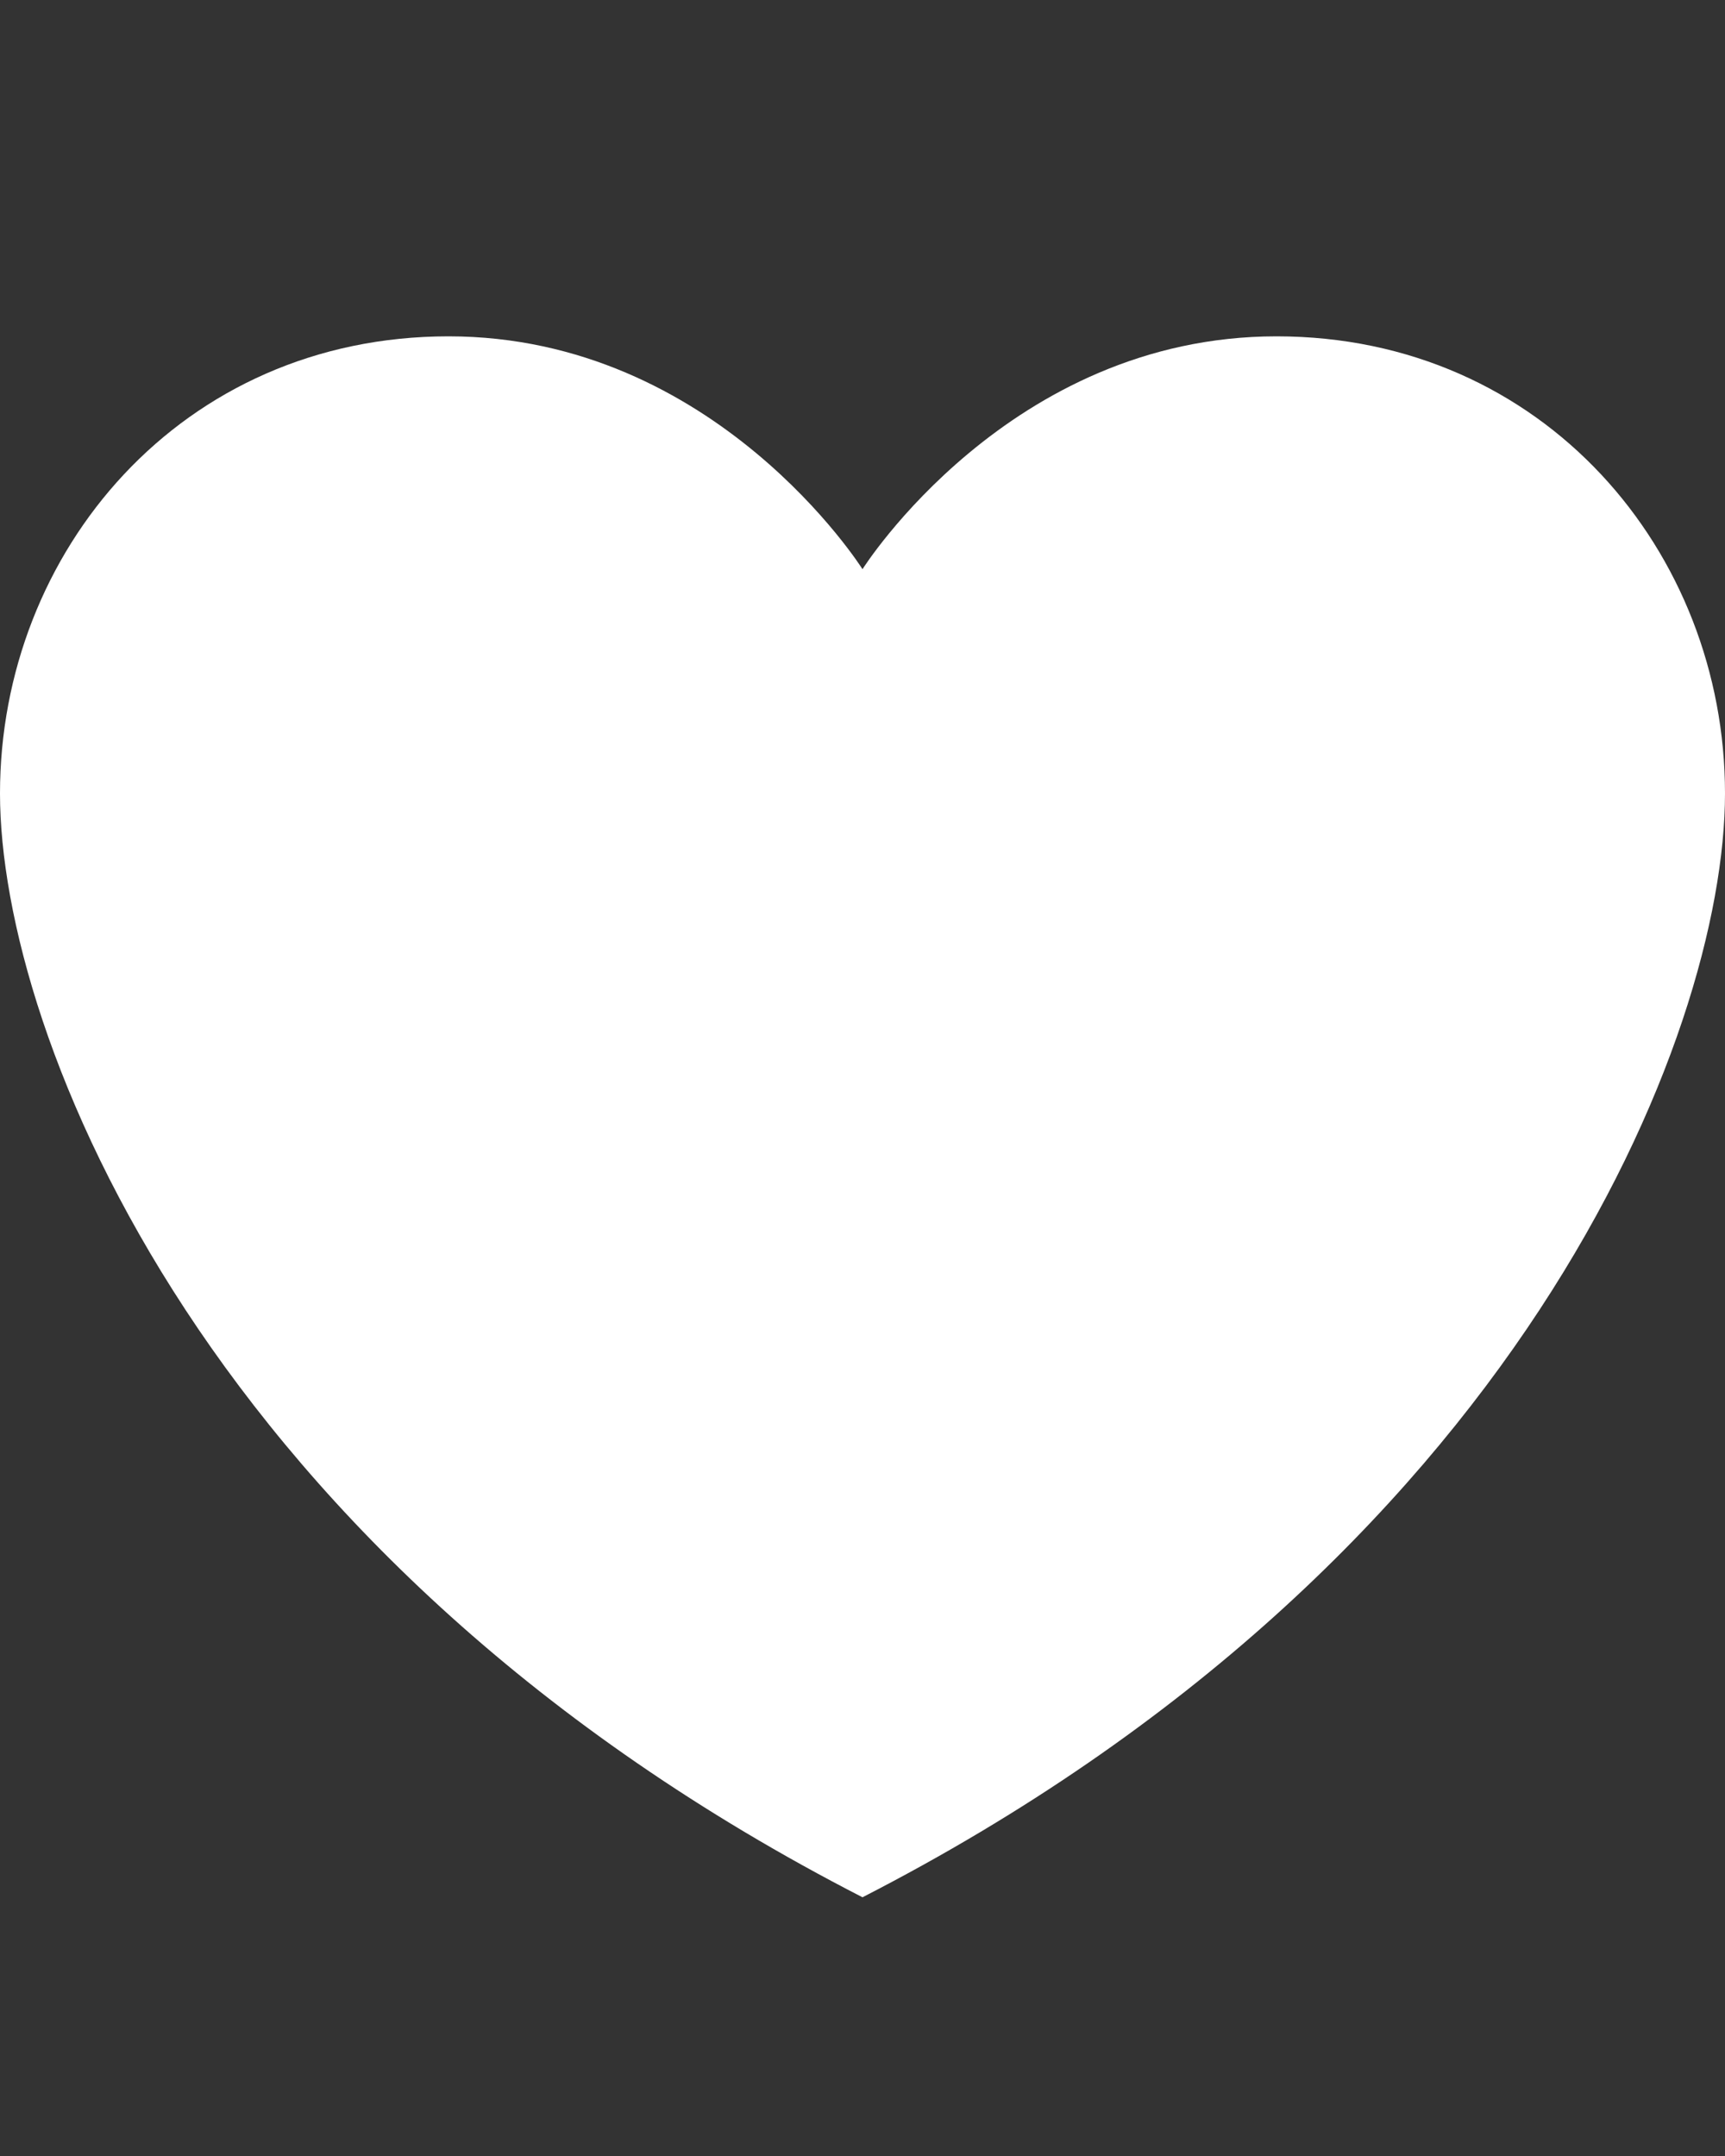 <?xml version="1.0" encoding="utf-8"?>
<!-- Generator: Adobe Illustrator 23.0.1, SVG Export Plug-In . SVG Version: 6.00 Build 0)  -->
<svg version="1.1" id="Layer_1" xmlns="http://www.w3.org/2000/svg" xmlns:xlink="http://www.w3.org/1999/xlink" x="0px" y="0px"
	 viewBox="0 0 20 25" style="enable-background:new 0 0 20 25;" xml:space="preserve">
<rect x="0" y="0" width="20" height="25" fill="#333333" stroke="none"/>
<style type="text/css">
	.st0{fill:#FFFFFF;}
</style>
<path class="st0" d="M14.8,3.9c-3.1,0-4.8,2.7-4.8,2.7S8.3,3.9,5.2,3.9S0,6.4,0,9.2s2.4,8.9,10,12.8c7.6-3.9,10-10,10-12.8
	S17.9,3.9,14.8,3.9z"/>
</svg>

